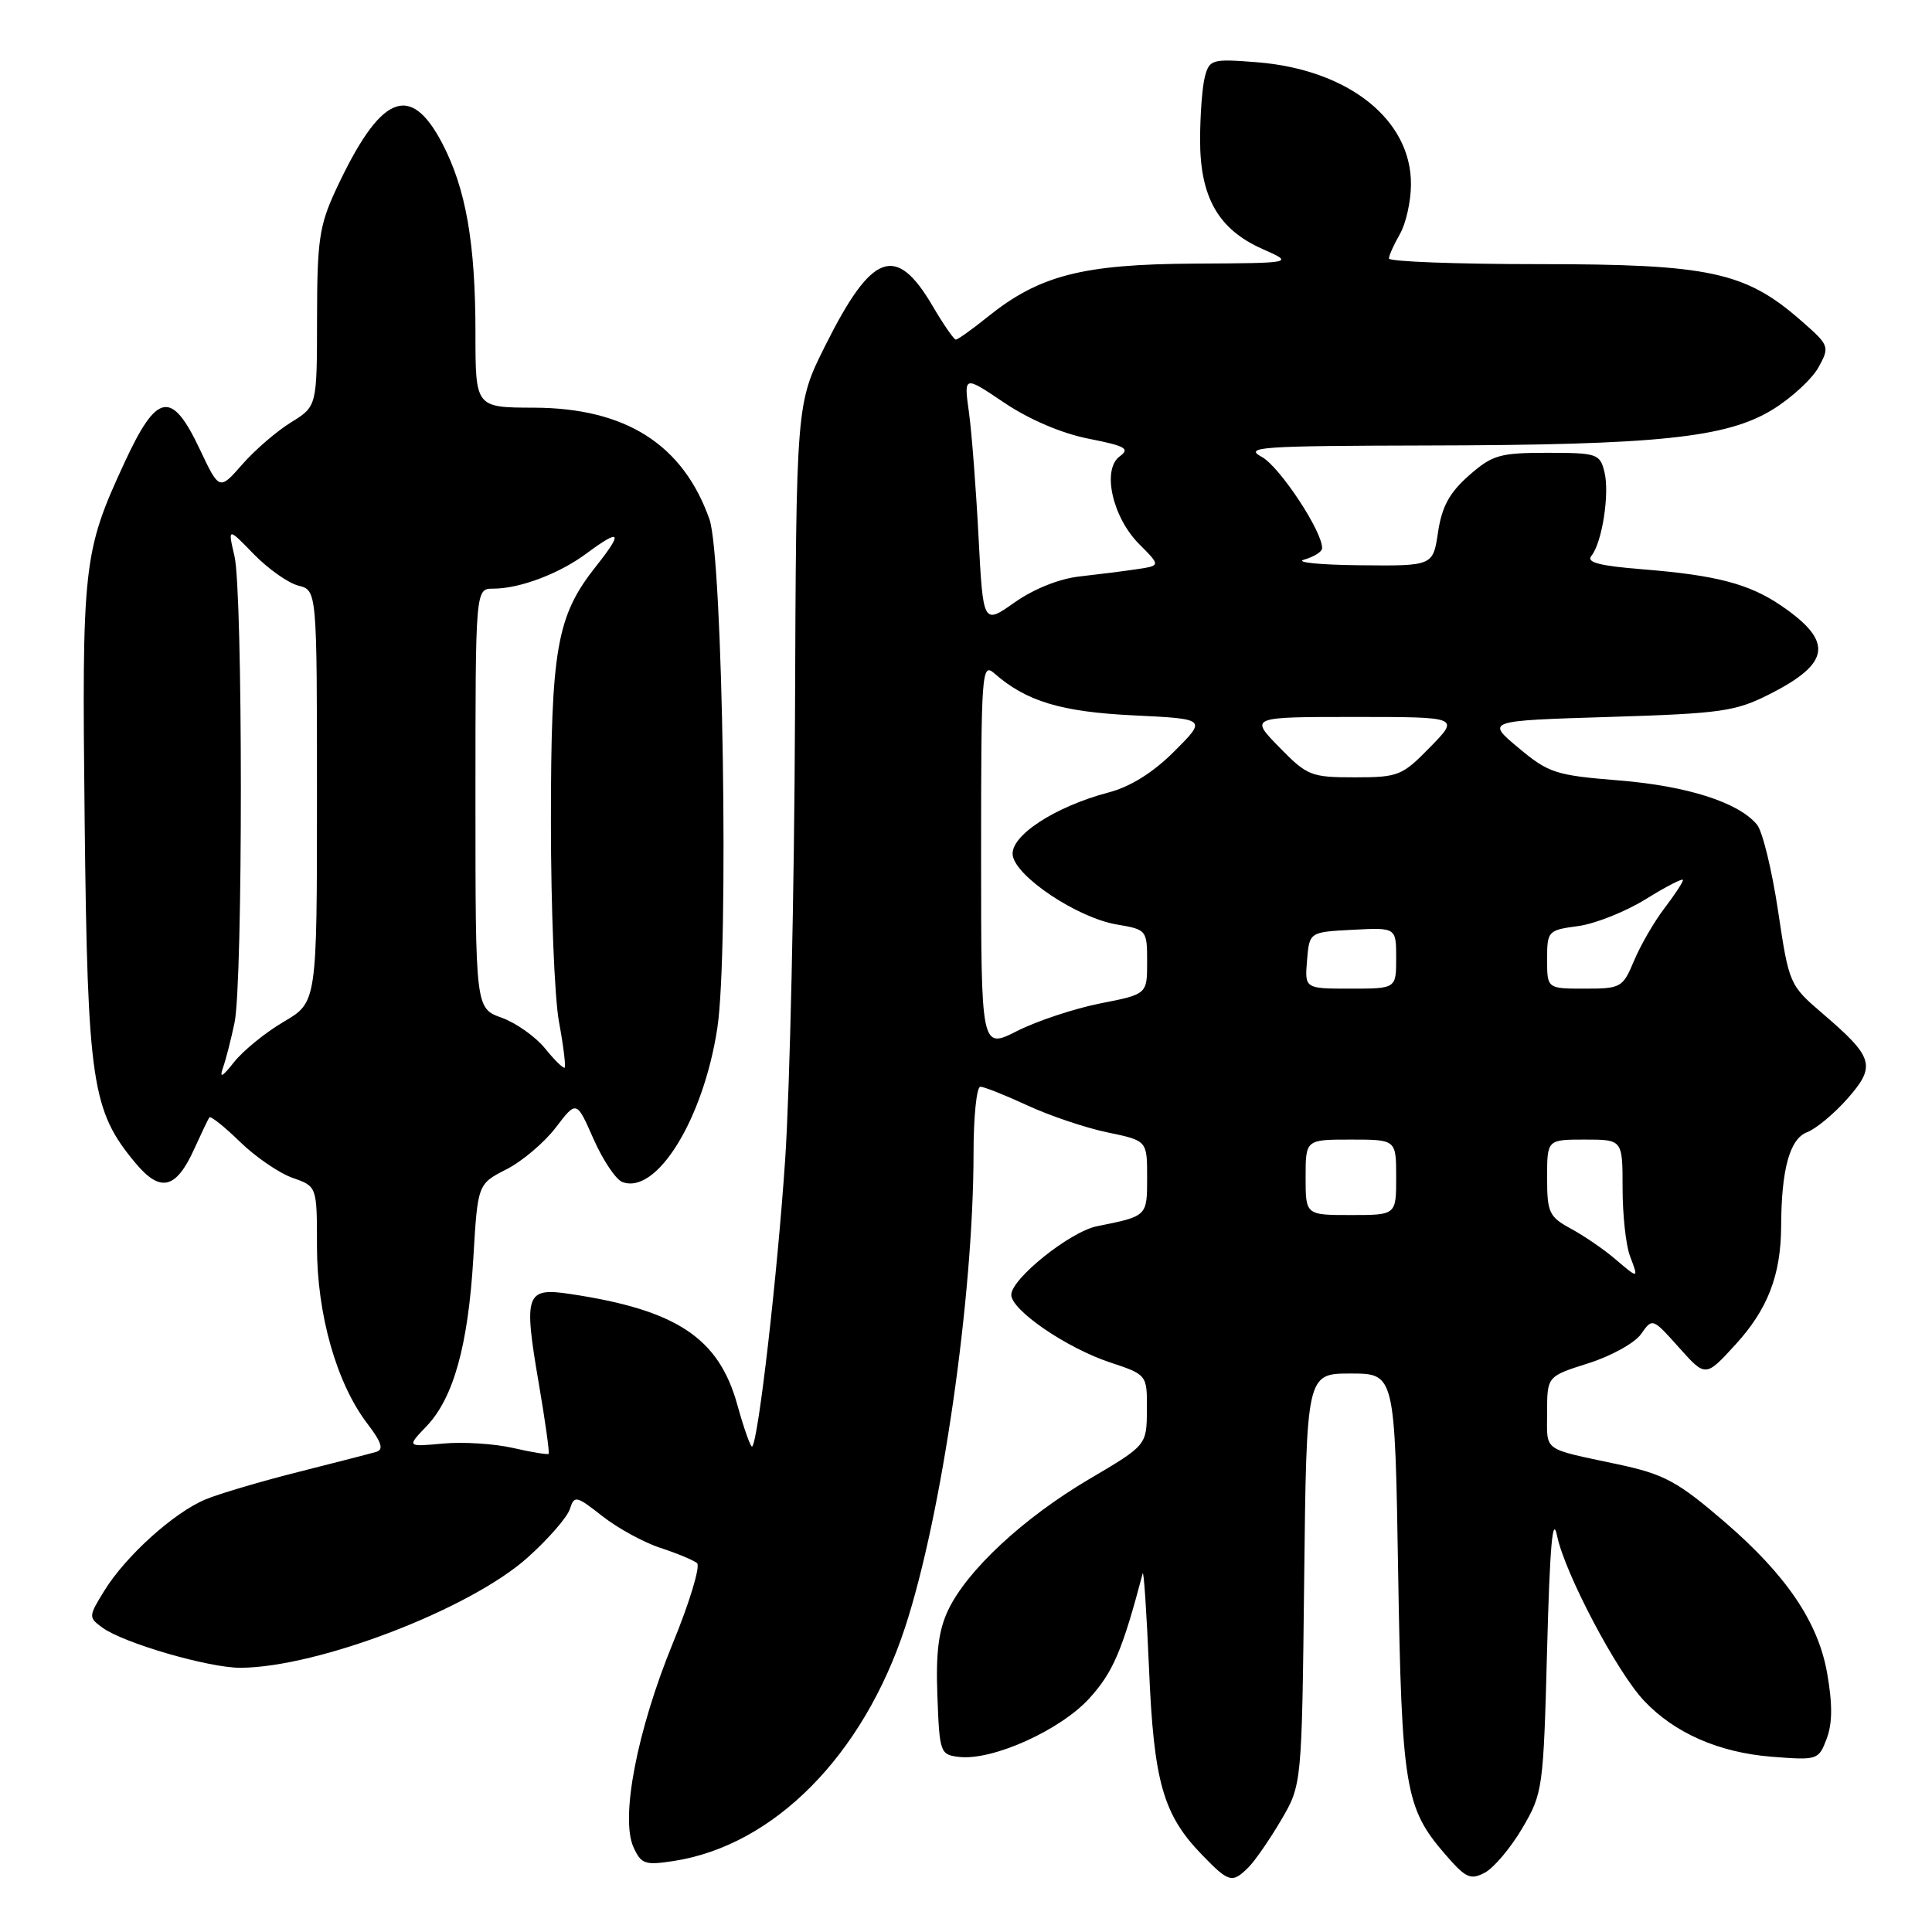<?xml version="1.0" encoding="UTF-8" standalone="no"?>
<!DOCTYPE svg PUBLIC "-//W3C//DTD SVG 1.1//EN" "http://www.w3.org/Graphics/SVG/1.1/DTD/svg11.dtd" >
<svg xmlns="http://www.w3.org/2000/svg" xmlns:xlink="http://www.w3.org/1999/xlink" version="1.1" viewBox="0 0 256 256">
 <g >
 <path fill="currentColor"
d=" M 165.43 247.43 C 166.29 246.57 168.24 243.75 169.75 241.18 C 172.50 236.50 172.50 236.50 172.81 209.25 C 173.12 182.00 173.12 182.00 178.97 182.00 C 184.83 182.00 184.83 182.00 185.26 208.25 C 185.73 236.87 186.18 239.56 191.48 245.69 C 194.23 248.87 194.84 249.15 196.76 248.13 C 197.96 247.49 200.19 244.83 201.72 242.23 C 204.43 237.61 204.51 237.06 205.00 218.50 C 205.36 204.90 205.73 200.64 206.32 203.50 C 207.34 208.44 214.22 221.51 217.83 225.34 C 221.85 229.62 227.73 232.21 234.69 232.77 C 240.84 233.26 240.97 233.22 242.04 230.40 C 242.81 228.37 242.83 225.81 242.10 221.67 C 240.91 214.93 236.70 208.71 228.57 201.70 C 222.30 196.30 220.53 195.34 214.38 194.03 C 204.21 191.86 205.00 192.43 205.00 187.16 C 205.00 182.37 205.00 182.37 210.47 180.64 C 213.48 179.69 216.62 177.95 217.45 176.77 C 218.95 174.62 218.97 174.63 222.48 178.56 C 226.00 182.50 226.00 182.50 229.98 178.14 C 234.23 173.49 235.98 168.96 236.01 162.50 C 236.04 154.92 237.15 150.89 239.46 150.02 C 240.65 149.56 243.06 147.55 244.82 145.55 C 248.61 141.24 248.28 140.11 241.55 134.34 C 237.10 130.53 237.06 130.43 235.60 120.68 C 234.79 115.28 233.54 110.14 232.81 109.27 C 230.38 106.32 223.56 104.14 214.50 103.41 C 206.12 102.73 205.21 102.44 201.20 99.09 C 196.90 95.50 196.90 95.50 213.20 95.00 C 228.05 94.54 229.94 94.28 234.44 92.00 C 242.60 87.88 242.98 85.00 236.00 80.24 C 231.76 77.36 227.42 76.22 217.70 75.44 C 211.95 74.98 210.16 74.52 210.86 73.66 C 212.29 71.93 213.31 65.37 212.59 62.51 C 212.00 60.13 211.60 60.00 205.02 60.00 C 198.72 60.00 197.75 60.28 194.65 63.00 C 192.07 65.27 191.06 67.11 190.55 70.50 C 189.88 75.00 189.88 75.00 180.19 74.90 C 174.86 74.85 171.54 74.51 172.81 74.15 C 174.08 73.79 175.15 73.13 175.18 72.68 C 175.34 70.59 169.58 61.84 167.19 60.54 C 164.77 59.23 166.95 59.08 189.00 59.03 C 219.70 58.97 228.81 58.02 234.93 54.24 C 237.42 52.70 240.14 50.18 240.98 48.64 C 242.47 45.91 242.41 45.77 238.60 42.44 C 231.25 36.02 226.51 35.00 203.96 35.00 C 192.98 35.00 184.02 34.66 184.04 34.25 C 184.05 33.84 184.71 32.38 185.50 31.00 C 186.29 29.62 186.95 26.69 186.96 24.48 C 187.04 15.88 178.69 9.23 166.59 8.25 C 160.62 7.78 160.27 7.87 159.66 10.13 C 159.31 11.43 159.02 15.20 159.02 18.50 C 159.00 26.12 161.43 30.39 167.26 32.98 C 171.50 34.86 171.50 34.86 158.26 34.93 C 143.44 35.01 137.72 36.48 130.89 41.97 C 128.82 43.64 126.91 45.00 126.65 45.00 C 126.40 45.00 125.02 43.00 123.59 40.57 C 118.71 32.24 115.53 33.42 109.33 45.84 C 105.50 53.50 105.50 53.50 105.34 95.13 C 105.25 118.03 104.66 144.36 104.04 153.63 C 103.00 169.02 100.49 190.84 99.67 191.67 C 99.48 191.85 98.59 189.35 97.69 186.11 C 95.23 177.27 89.65 173.57 75.56 171.46 C 69.67 170.57 69.36 171.43 71.37 183.18 C 72.24 188.24 72.83 192.50 72.70 192.64 C 72.56 192.77 70.43 192.43 67.97 191.86 C 65.51 191.30 61.34 191.03 58.70 191.28 C 53.90 191.72 53.90 191.72 56.51 188.99 C 60.09 185.25 62.03 178.28 62.72 166.69 C 63.30 156.89 63.30 156.89 67.09 154.95 C 69.18 153.89 72.12 151.40 73.64 149.41 C 76.39 145.80 76.39 145.80 78.64 150.91 C 79.88 153.72 81.60 156.29 82.46 156.62 C 87.00 158.36 93.21 148.30 95.05 136.22 C 96.60 126.07 95.79 73.82 94.00 68.79 C 90.49 58.88 82.90 54.06 70.75 54.02 C 63.00 54.00 63.00 54.00 63.00 44.14 C 63.00 32.21 61.74 25.02 58.61 19.01 C 54.32 10.80 50.39 12.52 44.50 25.16 C 42.31 29.88 42.02 31.85 42.01 42.17 C 42.00 53.84 42.00 53.84 38.57 55.96 C 36.68 57.12 33.77 59.63 32.10 61.54 C 29.06 65.00 29.06 65.00 26.46 59.50 C 22.74 51.64 20.80 51.99 16.50 61.29 C 11.00 73.19 10.84 74.70 11.22 109.04 C 11.61 143.49 12.16 147.18 17.96 154.12 C 21.25 158.06 23.32 157.57 25.72 152.28 C 26.67 150.20 27.57 148.30 27.74 148.06 C 27.90 147.83 29.72 149.27 31.78 151.28 C 33.84 153.29 36.98 155.44 38.76 156.07 C 42.00 157.20 42.00 157.20 42.00 165.13 C 42.00 174.17 44.59 183.28 48.67 188.63 C 50.57 191.12 50.87 192.08 49.86 192.38 C 49.11 192.60 44.45 193.80 39.50 195.05 C 34.55 196.30 29.03 197.93 27.23 198.68 C 23.05 200.42 16.67 206.17 13.85 210.74 C 11.71 214.20 11.71 214.31 13.57 215.67 C 16.37 217.72 27.66 221.00 31.86 220.99 C 42.17 220.94 62.34 213.20 69.95 206.35 C 72.67 203.91 75.17 201.03 75.51 199.96 C 76.10 198.12 76.34 198.17 79.82 200.90 C 81.84 202.49 85.30 204.38 87.50 205.10 C 89.70 205.82 91.89 206.73 92.36 207.12 C 92.83 207.50 91.39 212.30 89.14 217.77 C 84.42 229.29 82.18 240.90 83.94 244.76 C 84.96 247.01 85.46 247.18 89.28 246.59 C 102.55 244.54 114.36 232.60 119.93 215.63 C 124.82 200.72 128.99 171.82 129.00 152.75 C 129.00 147.94 129.41 144.00 129.90 144.00 C 130.40 144.00 133.21 145.12 136.15 146.48 C 139.09 147.84 143.86 149.45 146.75 150.05 C 152.00 151.14 152.00 151.14 152.00 156.00 C 152.00 161.18 152.04 161.14 145.37 162.48 C 141.80 163.19 134.00 169.44 134.00 171.57 C 134.00 173.60 141.31 178.61 147.07 180.52 C 152.00 182.16 152.00 182.16 151.97 186.83 C 151.94 191.50 151.94 191.50 144.31 196.00 C 135.61 201.13 128.14 208.07 125.63 213.36 C 124.36 216.04 123.99 219.00 124.21 224.74 C 124.49 232.25 124.58 232.51 127.08 232.80 C 131.52 233.32 140.54 229.25 144.38 225.00 C 147.50 221.55 148.72 218.68 151.41 208.50 C 151.55 207.95 151.93 213.60 152.25 221.06 C 152.88 236.10 154.11 240.44 159.25 245.75 C 162.84 249.46 163.27 249.58 165.43 247.43 Z  M 213.89 166.72 C 212.45 165.50 209.86 163.73 208.14 162.80 C 205.26 161.23 205.00 160.67 205.00 156.05 C 205.00 151.00 205.00 151.00 210.00 151.00 C 215.00 151.00 215.00 151.00 215.00 157.43 C 215.00 160.97 215.44 165.02 215.98 166.43 C 217.14 169.51 217.17 169.51 213.89 166.72 Z  M 173.00 156.00 C 173.00 151.00 173.00 151.00 179.00 151.00 C 185.00 151.00 185.00 151.00 185.00 156.00 C 185.00 161.00 185.00 161.00 179.00 161.00 C 173.00 161.00 173.00 161.00 173.00 156.00 Z  M 29.54 141.50 C 29.93 140.40 30.62 137.70 31.08 135.50 C 32.20 130.13 32.19 78.50 31.07 73.69 C 30.18 69.88 30.18 69.88 33.63 73.43 C 35.53 75.38 38.19 77.26 39.54 77.60 C 42.00 78.22 42.00 78.22 42.00 105.51 C 42.00 132.81 42.00 132.81 37.59 135.39 C 35.17 136.81 32.21 139.22 31.01 140.74 C 29.46 142.71 29.04 142.93 29.54 141.50 Z  M 72.22 138.92 C 70.96 137.37 68.38 135.54 66.47 134.85 C 63.00 133.60 63.00 133.60 63.00 105.80 C 63.00 78.00 63.00 78.00 65.35 78.00 C 68.85 78.00 74.09 76.03 77.68 73.36 C 82.26 69.97 82.62 70.43 78.98 75.03 C 73.75 81.63 73.00 85.90 73.00 108.98 C 73.00 120.34 73.48 132.23 74.07 135.41 C 74.66 138.59 74.99 141.32 74.82 141.47 C 74.64 141.61 73.47 140.47 72.22 138.92 Z  M 130.00 113.36 C 130.00 88.99 130.09 87.77 131.75 89.22 C 135.98 92.93 140.60 94.33 150.20 94.79 C 159.90 95.26 159.90 95.26 155.61 99.55 C 152.80 102.36 149.80 104.24 146.91 105.00 C 139.75 106.89 133.83 110.77 134.19 113.33 C 134.60 116.18 142.78 121.62 147.98 122.50 C 151.94 123.17 152.00 123.24 152.00 127.46 C 152.00 131.74 152.00 131.74 145.78 132.96 C 142.36 133.64 137.41 135.28 134.78 136.61 C 130.00 139.03 130.00 139.03 130.00 113.36 Z  M 173.19 127.25 C 173.50 123.50 173.50 123.50 179.25 123.20 C 185.00 122.90 185.00 122.90 185.00 126.95 C 185.00 131.00 185.00 131.00 178.94 131.00 C 172.88 131.00 172.88 131.00 173.19 127.25 Z  M 205.00 127.13 C 205.00 123.36 205.10 123.25 209.11 122.71 C 211.37 122.41 215.42 120.79 218.11 119.12 C 220.80 117.45 223.00 116.32 223.00 116.61 C 223.00 116.90 221.89 118.59 220.53 120.37 C 219.17 122.15 217.37 125.27 216.52 127.30 C 215.03 130.86 214.79 131.00 209.99 131.00 C 205.00 131.00 205.00 131.00 205.00 127.13 Z  M 169.50 99.00 C 165.59 95.00 165.59 95.00 179.50 95.00 C 193.41 95.00 193.41 95.00 189.50 99.00 C 185.79 102.80 185.29 103.00 179.50 103.00 C 173.71 103.00 173.21 102.80 169.50 99.00 Z  M 129.66 71.14 C 129.33 64.74 128.76 57.31 128.39 54.63 C 127.71 49.75 127.71 49.75 133.08 53.37 C 136.40 55.60 140.67 57.42 144.24 58.13 C 149.13 59.09 149.77 59.45 148.37 60.47 C 145.98 62.22 147.40 68.55 150.97 72.12 C 153.79 74.95 153.79 74.95 150.65 75.42 C 148.92 75.68 145.51 76.11 143.08 76.38 C 140.40 76.67 137.01 78.02 134.46 79.81 C 130.27 82.77 130.27 82.77 129.66 71.14 Z "/>
</g>
</svg>